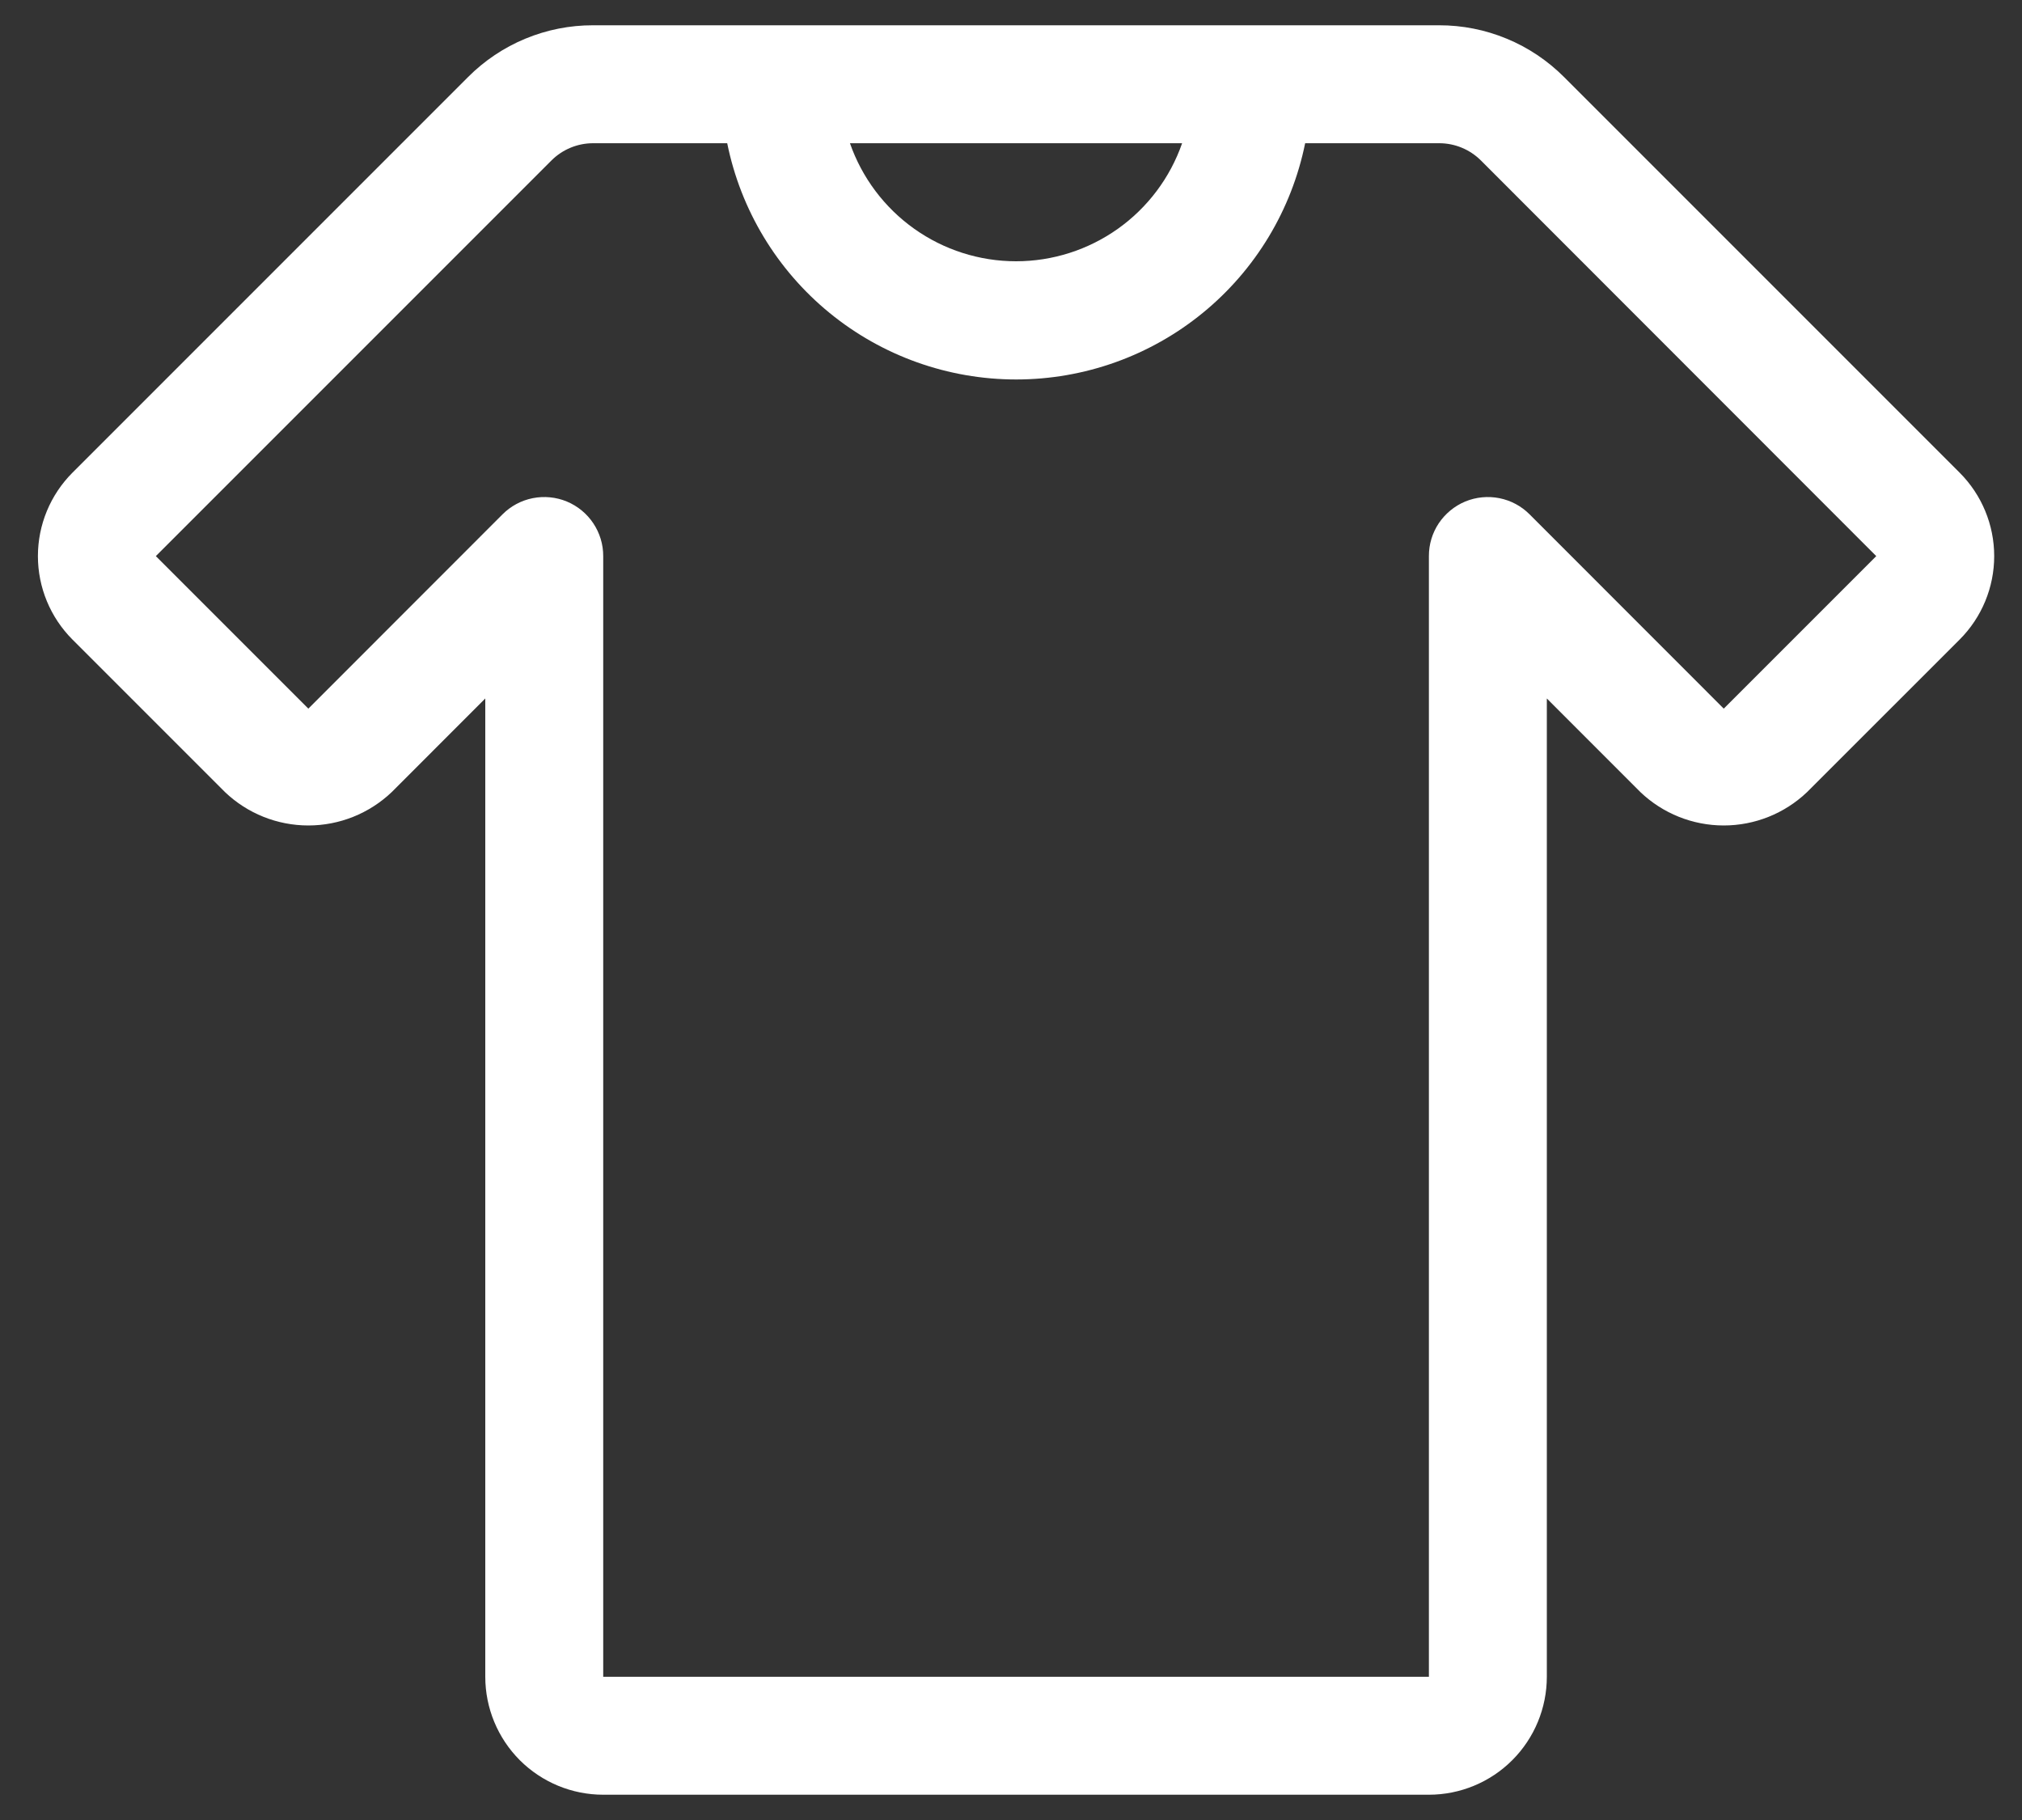 <svg width="40" height="36" viewBox="0 0 40 36" fill="none" xmlns="http://www.w3.org/2000/svg">
<rect x="0" y="0" width="40" height="36" fill="#333333" stroke="none"/>
<path d="M11.933 35.5H28.267C28.885 35.5 29.479 35.254 29.916 34.817C30.354 34.379 30.6 33.785 30.6 33.167V13.816L32.45 15.667C32.894 16.091 33.485 16.328 34.1 16.328C34.714 16.328 35.305 16.091 35.749 15.667L38.767 12.65C39.204 12.212 39.45 11.619 39.45 11C39.45 10.381 39.204 9.788 38.767 9.35L30.941 1.524C30.616 1.199 30.231 0.94 29.806 0.765C29.382 0.589 28.927 0.499 28.467 0.5H11.732C11.273 0.499 10.818 0.589 10.393 0.765C9.969 0.94 9.583 1.199 9.259 1.524L1.433 9.35C0.996 9.788 0.75 10.381 0.75 11C0.75 11.619 0.996 12.212 1.433 12.65L4.45 15.667C4.894 16.091 5.485 16.328 6.1 16.328C6.714 16.328 7.305 16.091 7.75 15.667L9.6 13.816V33.167C9.6 33.785 9.846 34.379 10.283 34.817C10.721 35.254 11.314 35.5 11.933 35.5ZM23.385 2.833C23.148 3.515 22.704 4.106 22.115 4.525C21.526 4.943 20.822 5.168 20.1 5.168C19.378 5.168 18.673 4.943 18.085 4.525C17.496 4.106 17.052 3.515 16.814 2.833H23.385ZM6.1 14.017L3.083 11L10.909 3.174C11.127 2.956 11.424 2.833 11.732 2.833H14.386C14.653 4.152 15.369 5.338 16.41 6.189C17.452 7.041 18.757 7.506 20.102 7.506C21.448 7.506 22.752 7.041 23.794 6.189C24.836 5.338 25.551 4.152 25.819 2.833H28.472C28.781 2.833 29.077 2.956 29.296 3.174L37.117 11L34.1 14.017L30.259 10.174C30.096 10.01 29.888 9.899 29.661 9.854C29.435 9.809 29.2 9.832 28.986 9.92C28.773 10.009 28.591 10.159 28.462 10.351C28.334 10.543 28.266 10.769 28.267 11V33.167H11.933V11C11.934 10.769 11.865 10.543 11.737 10.351C11.609 10.159 11.427 10.009 11.213 9.92C11 9.832 10.765 9.809 10.538 9.854C10.312 9.899 10.104 10.01 9.941 10.174L6.1 14.017Z" fill="white"/>
</svg>
